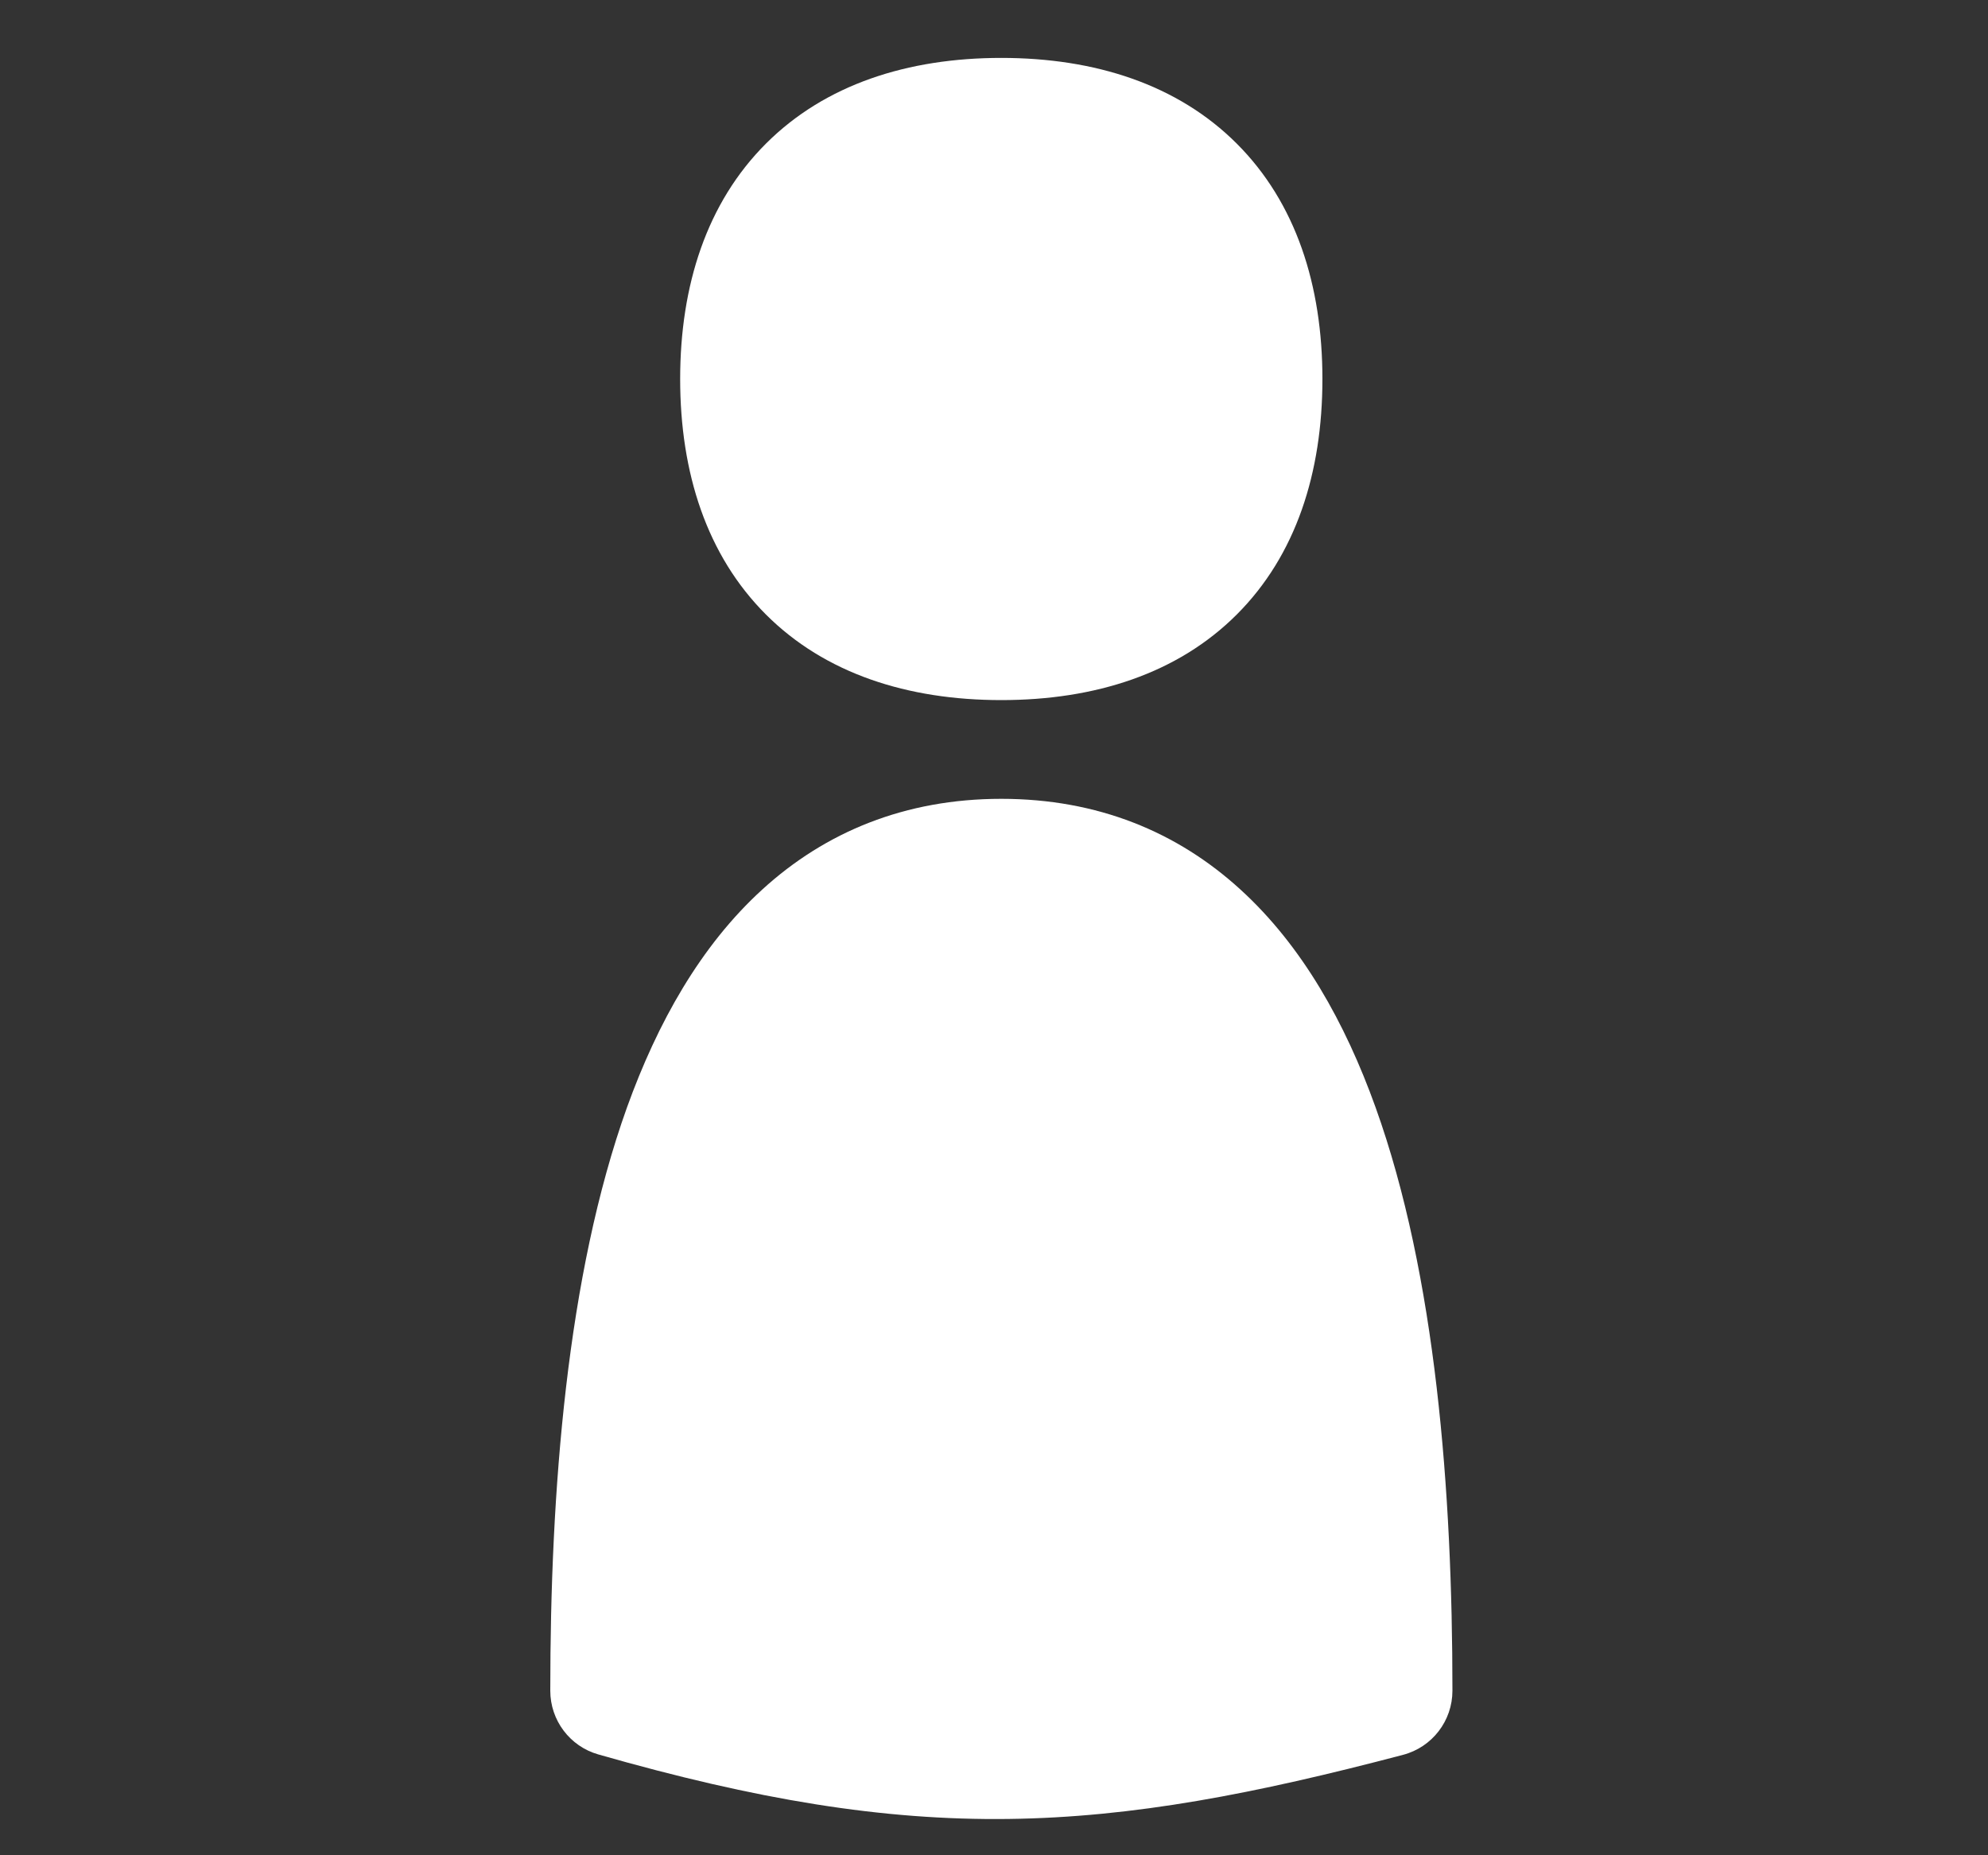 <svg width="15" height="14" viewBox="0 0 15 14" fill="currentColor" xmlns="http://www.w3.org/2000/svg">
<rect x="0" y="0" width="15" height="14" fill="#333333" stroke="none"/>
<g clip-path="url(#clip0_1459_3579)">
<path fill-rule="evenodd" clip-rule="evenodd" d="M7.555 0.437C6.848 0.437 6.225 0.638 5.779 1.084C5.333 1.53 5.132 2.153 5.132 2.86C5.132 3.568 5.333 4.191 5.779 4.637C6.225 5.083 6.848 5.283 7.555 5.283C8.263 5.283 8.886 5.083 9.332 4.637C9.778 4.191 9.978 3.568 9.978 2.86C9.978 2.153 9.778 1.53 9.332 1.084C8.886 0.638 8.263 0.437 7.555 0.437ZM10.587 13.242C9.47 13.536 8.554 13.714 7.609 13.726C6.66 13.738 5.709 13.581 4.514 13.239C4.3 13.178 4.152 12.982 4.152 12.758C4.152 11.255 4.276 9.626 4.731 8.356C4.961 7.718 5.285 7.138 5.751 6.713C6.227 6.278 6.829 6.028 7.555 6.028C8.282 6.028 8.884 6.278 9.36 6.713C9.826 7.138 10.15 7.718 10.379 8.356C10.835 9.626 10.959 11.255 10.959 12.758C10.959 12.986 10.806 13.184 10.587 13.242Z" fill="white"/>
</g>
<defs>
<clipPath id="clip0_1459_3579">
<rect width="14" height="14" fill="white" transform="translate(0.555 0.008)"/>
</clipPath>
</defs>
</svg>
